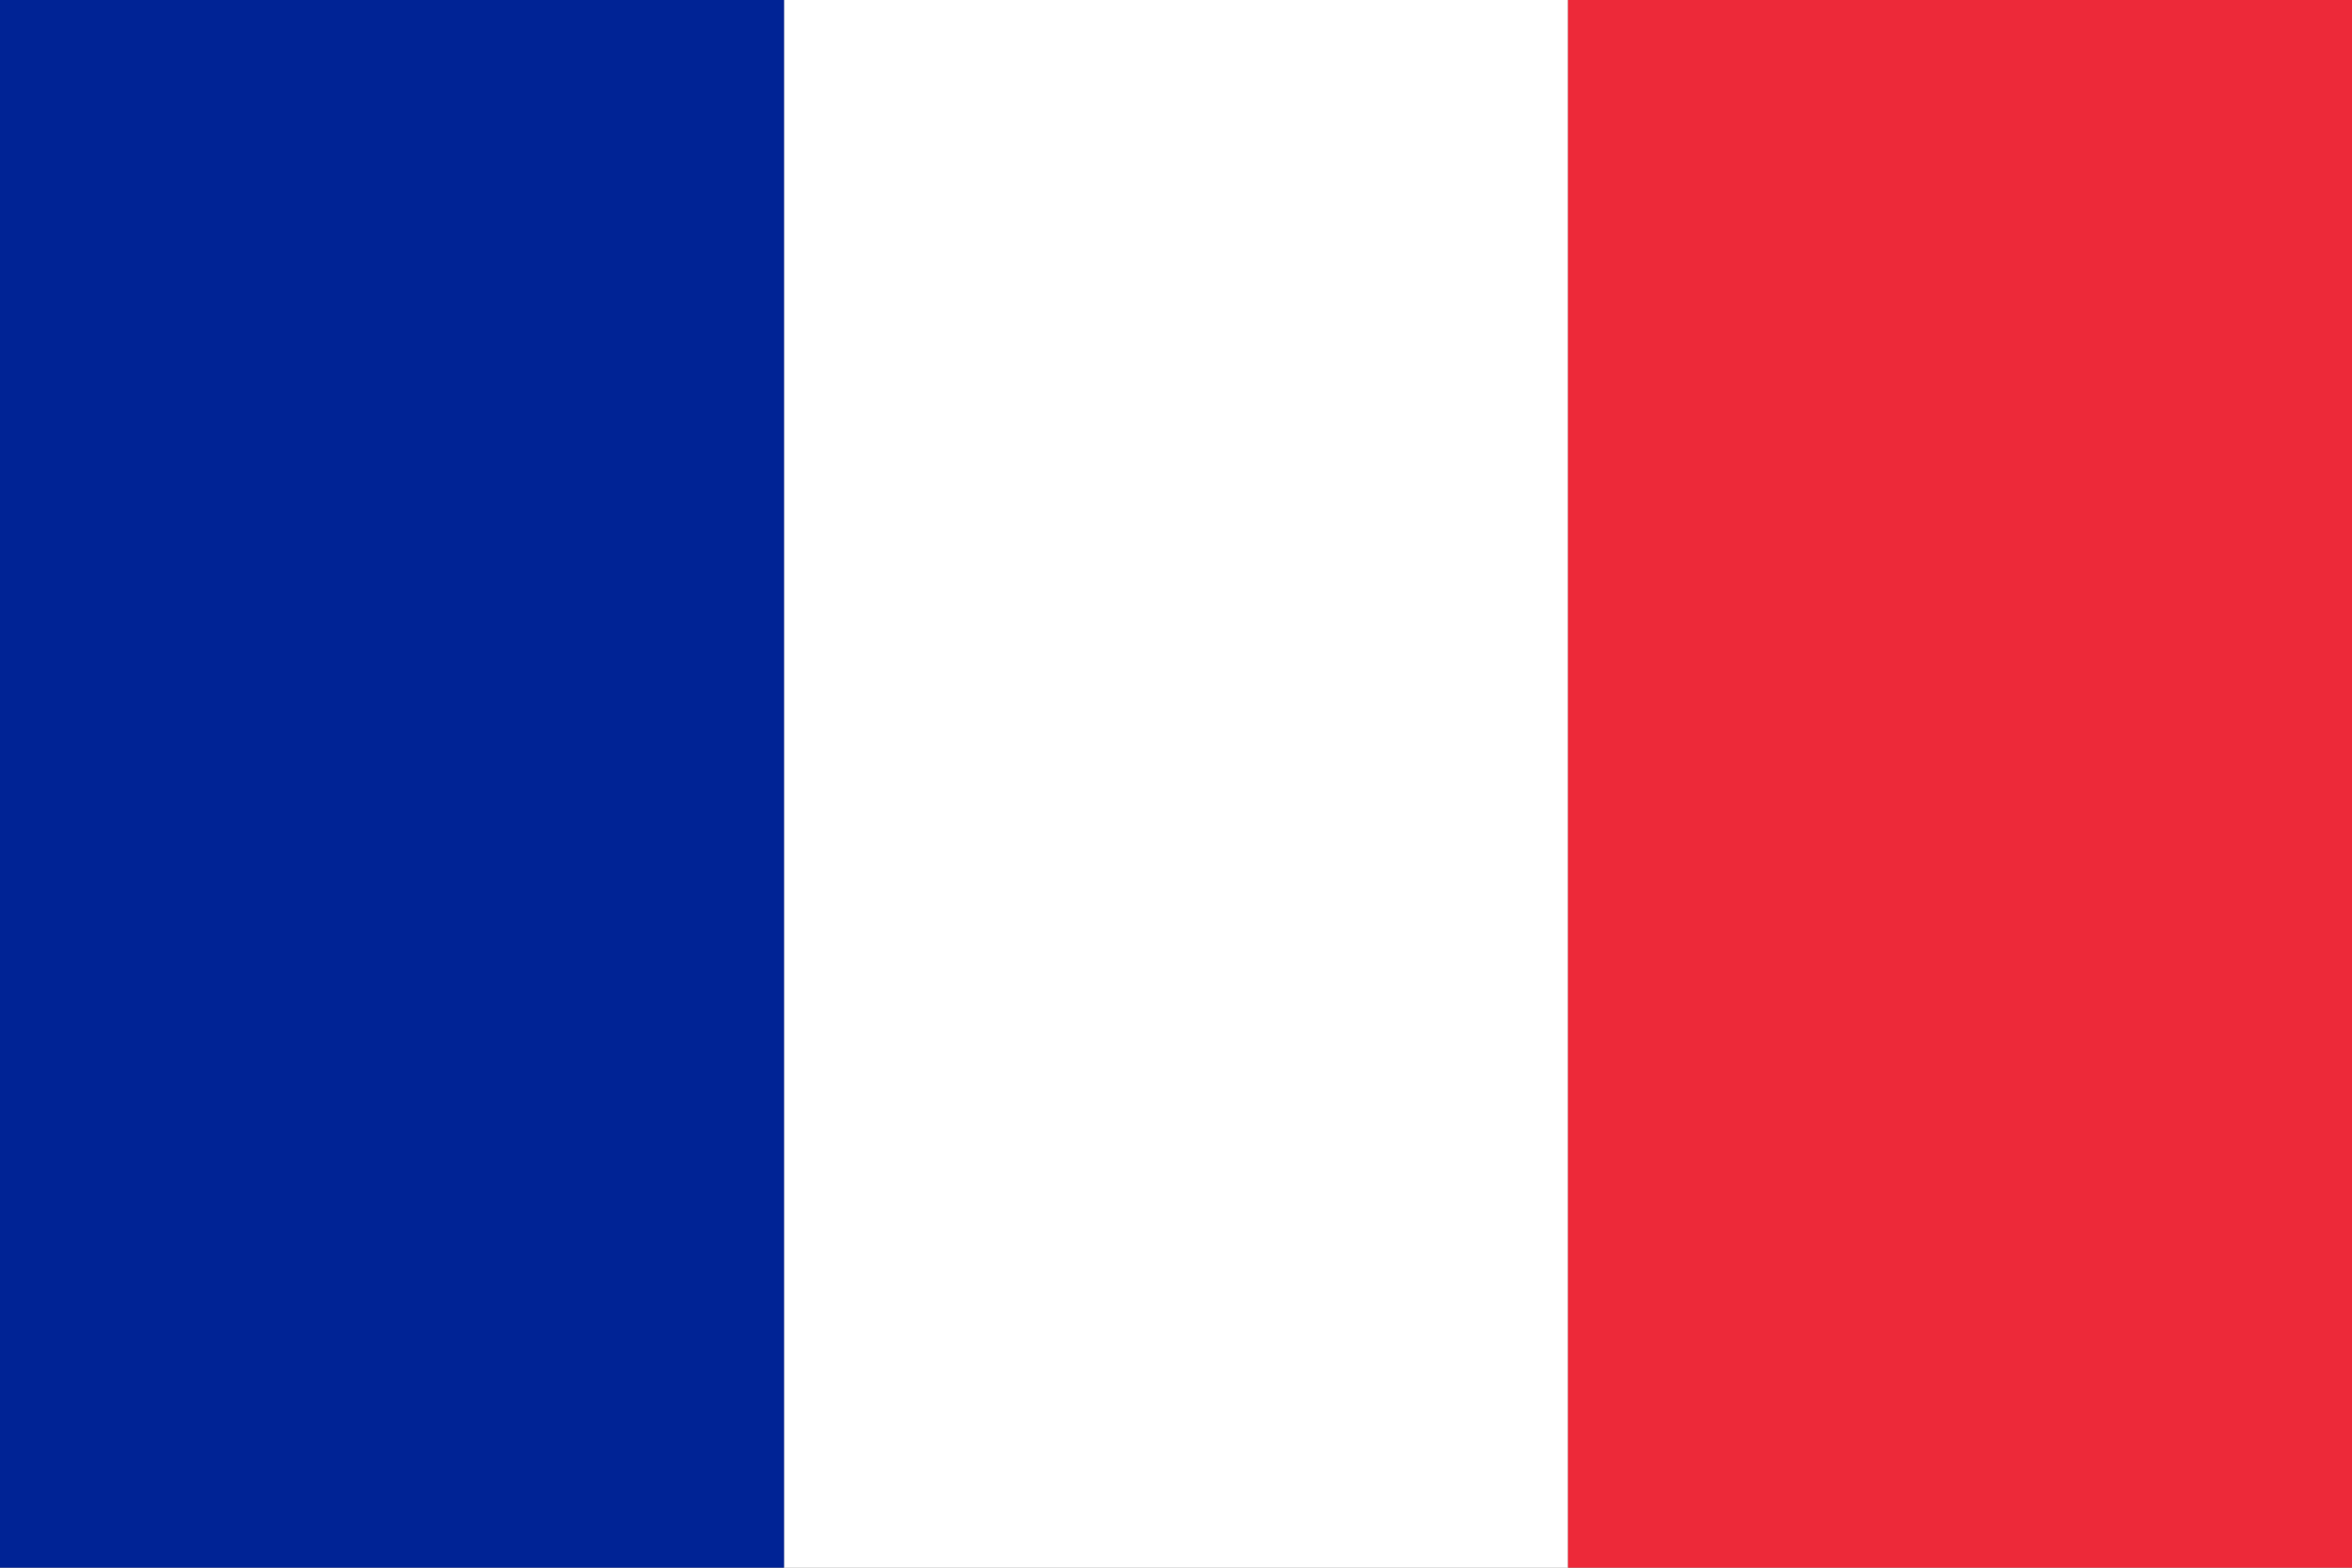 <?xml version="1.0" encoding="utf-8"?>
<!-- Generator: Adobe Illustrator 23.0.1, SVG Export Plug-In . SVG Version: 6.00 Build 0)  -->
<svg version="1.1" id="Calque_1" xmlns="http://www.w3.org/2000/svg" xmlns:xlink="http://www.w3.org/1999/xlink" x="0px" y="0px"
	 viewBox="0 0 90 60" style="enable-background:new 0 0 90 60;" xml:space="preserve">
<rect x="0" y="0" width="90" height="60" fill="#808080" stroke="none"/>
<style type="text/css">
	.st0{fill:#FFFFFF;}
	.st1{fill:#ED2939;}
	.st2{fill:#002395;}
</style>
<g>
	<rect x="30" y="0" class="st0" width="30" height="60"/>
	<rect x="60" y="0" class="st1" width="30" height="60"/>
	<rect y="0" class="st2" width="30" height="60"/>
</g>
</svg>
